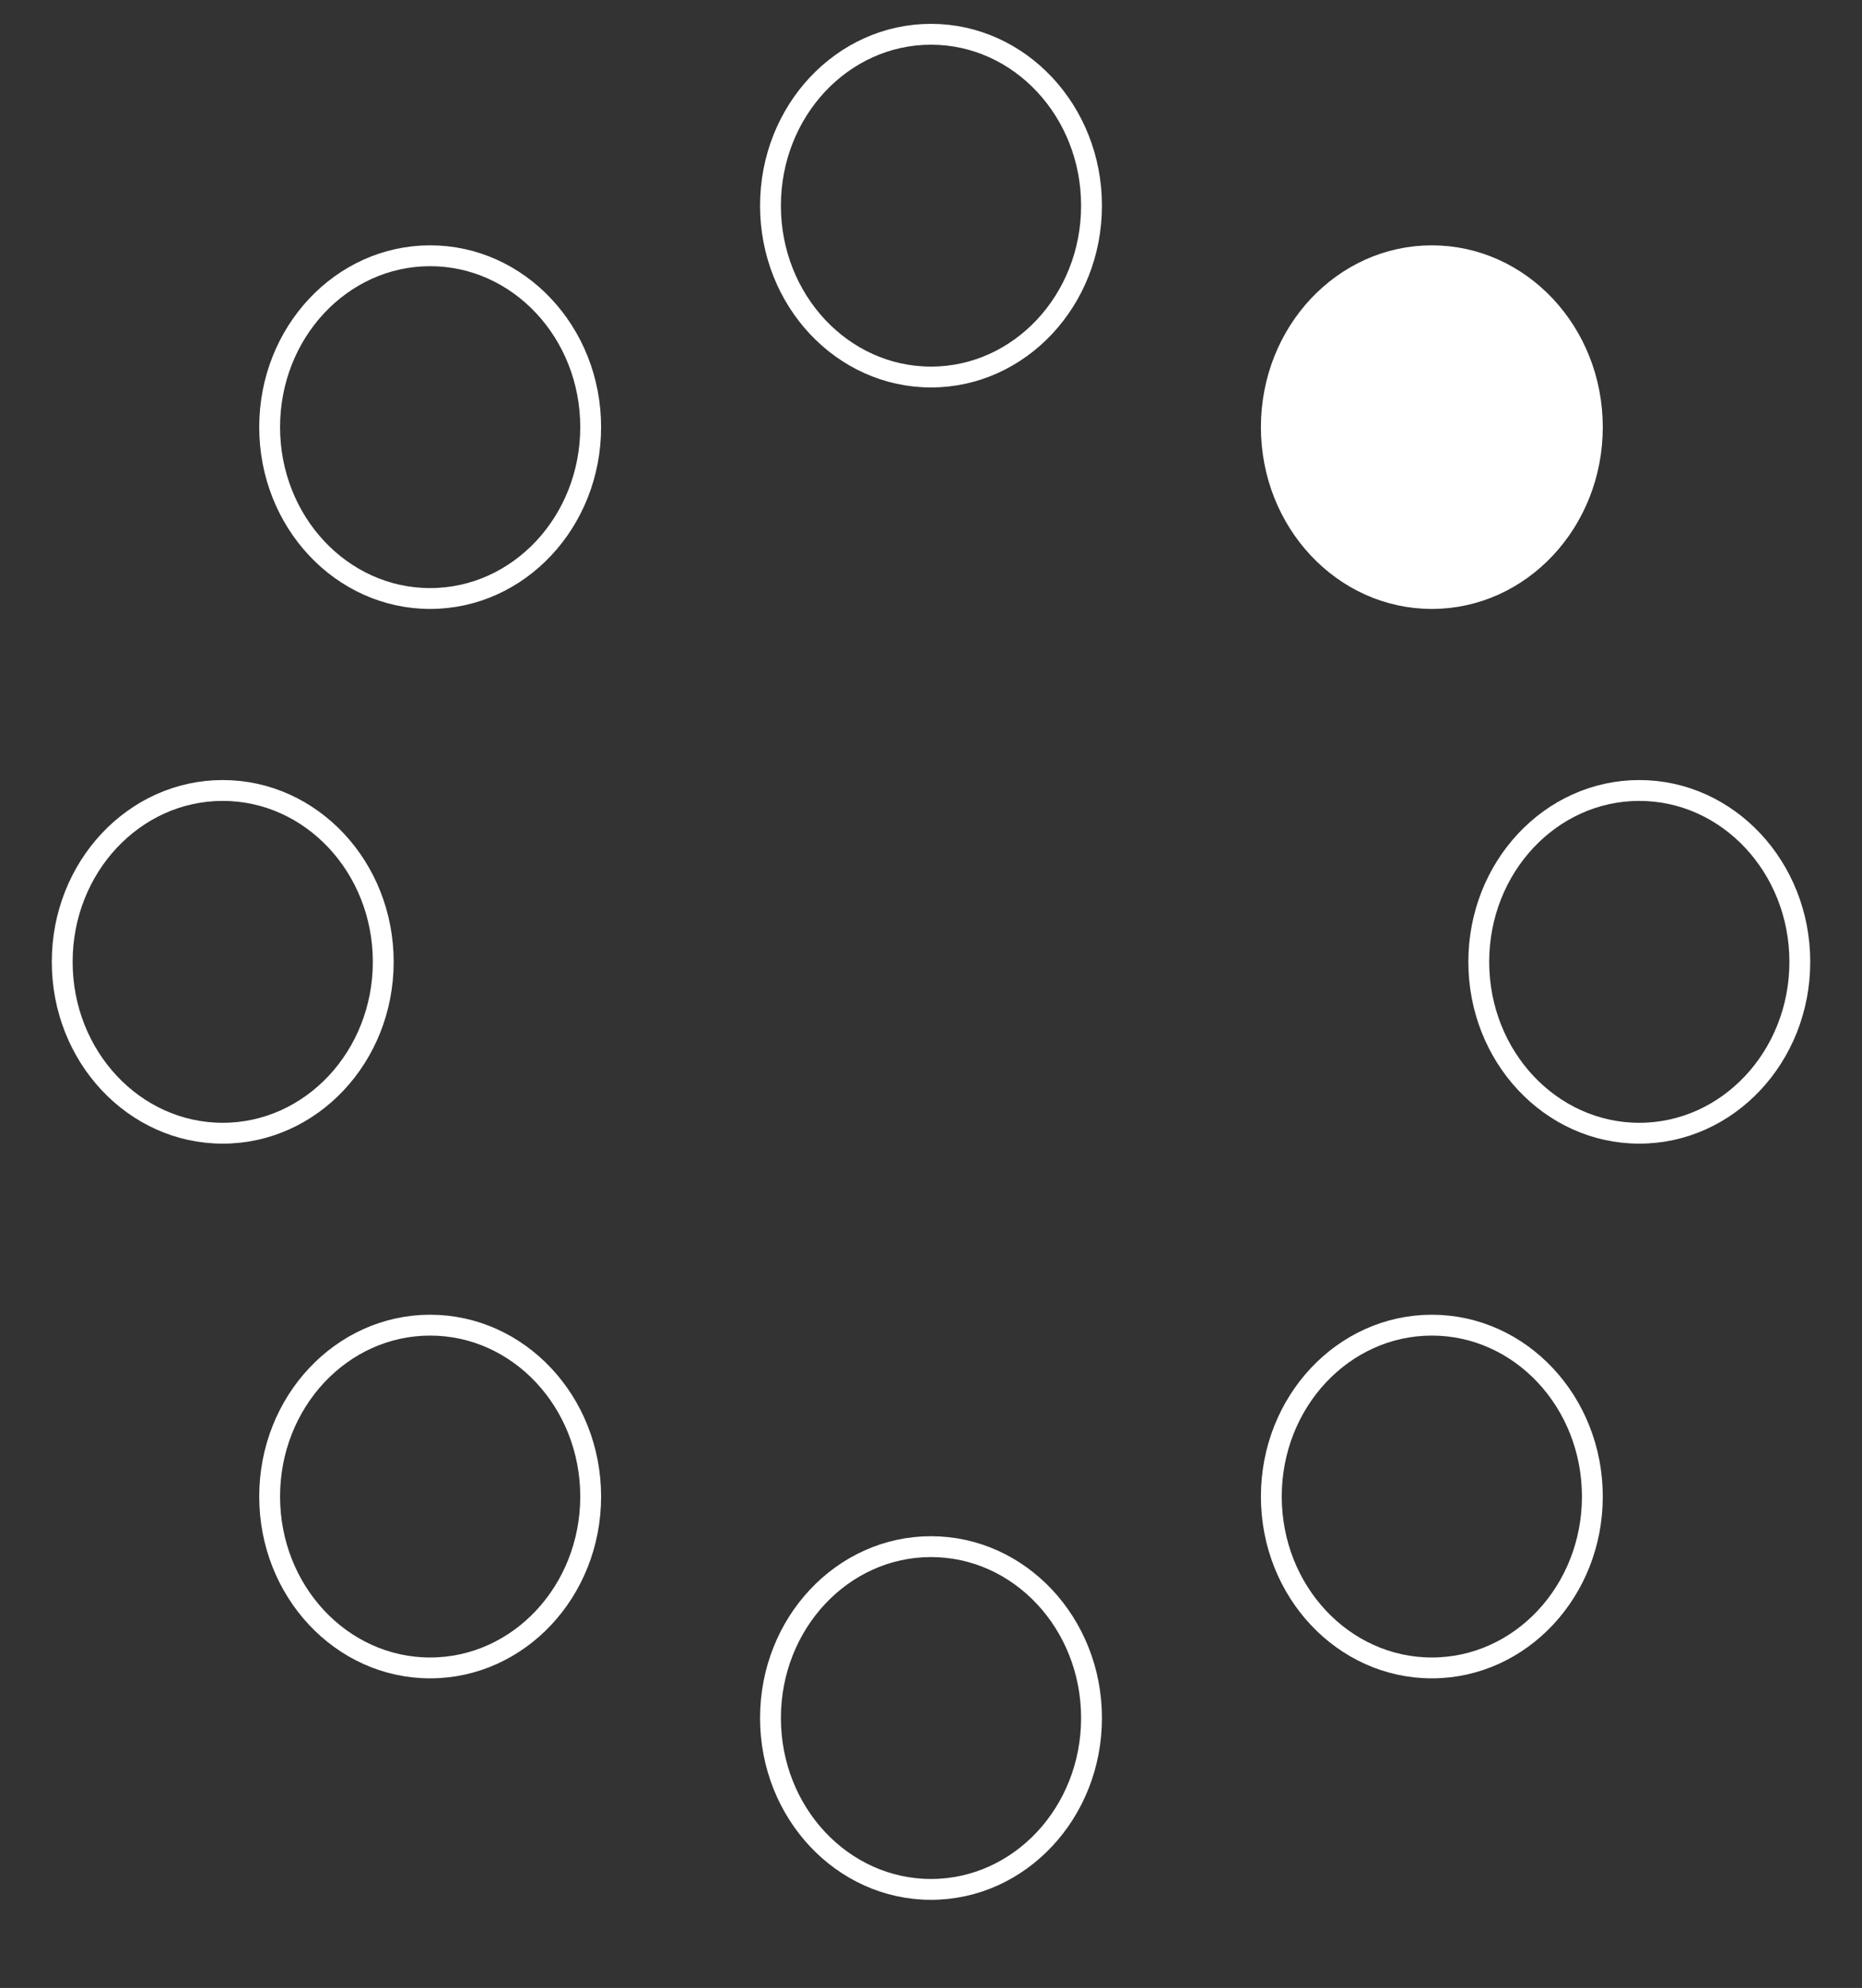 <svg width="134" height="143" viewBox="0 0 134 143" fill="none" xmlns="http://www.w3.org/2000/svg">
<rect x="0" y="0" width="134" height="143" fill="#333333" stroke="none"/>
<path d="M103.044 43.053C109.423 43.053 114.595 37.534 114.595 30.725C114.595 23.917 109.423 18.398 103.044 18.398C96.664 18.398 91.492 23.917 91.492 30.725C91.492 37.534 96.664 43.053 103.044 43.053Z" fill="white" stroke="white" stroke-width="1.5"/>
<path d="M117.973 81.517C124.353 81.517 129.525 75.998 129.525 69.19C129.525 62.382 124.353 56.862 117.973 56.862C111.593 56.862 106.421 62.382 106.421 69.19C106.421 75.998 111.593 81.517 117.973 81.517Z" stroke="white" stroke-width="1.5"/>
<path d="M103.044 119.98C109.423 119.98 114.595 114.46 114.595 107.652C114.595 100.844 109.423 95.324 103.044 95.324C96.664 95.324 91.492 100.844 91.492 107.652C91.492 114.46 96.664 119.98 103.044 119.98Z" stroke="white" stroke-width="1.5"/>
<path d="M67 135.912C73.38 135.912 78.552 130.392 78.552 123.584C78.552 116.776 73.38 111.256 67 111.256C60.62 111.256 55.448 116.776 55.448 123.584C55.448 130.392 60.62 135.912 67 135.912Z" stroke="white" stroke-width="1.5"/>
<path d="M30.956 119.98C37.336 119.98 42.508 114.46 42.508 107.652C42.508 100.844 37.336 95.324 30.956 95.324C24.576 95.324 19.405 100.844 19.405 107.652C19.405 114.46 24.576 119.98 30.956 119.98Z" stroke="white" stroke-width="1.5"/>
<path d="M16.029 81.517C22.409 81.517 27.581 75.998 27.581 69.19C27.581 62.382 22.409 56.862 16.029 56.862C9.649 56.862 4.477 62.382 4.477 69.19C4.477 75.998 9.649 81.517 16.029 81.517Z" stroke="white" stroke-width="1.5"/>
<path d="M30.956 43.053C37.336 43.053 42.508 37.534 42.508 30.725C42.508 23.917 37.336 18.398 30.956 18.398C24.576 18.398 19.405 23.917 19.405 30.725C19.405 37.534 24.576 43.053 30.956 43.053Z" stroke="white" stroke-width="1.5"/>
<path d="M67 27.121C73.38 27.121 78.552 21.602 78.552 14.793C78.552 7.985 73.38 2.466 67 2.466C60.62 2.466 55.448 7.985 55.448 14.793C55.448 21.602 60.62 27.121 67 27.121Z" stroke="white" stroke-width="1.5"/>
</svg>
